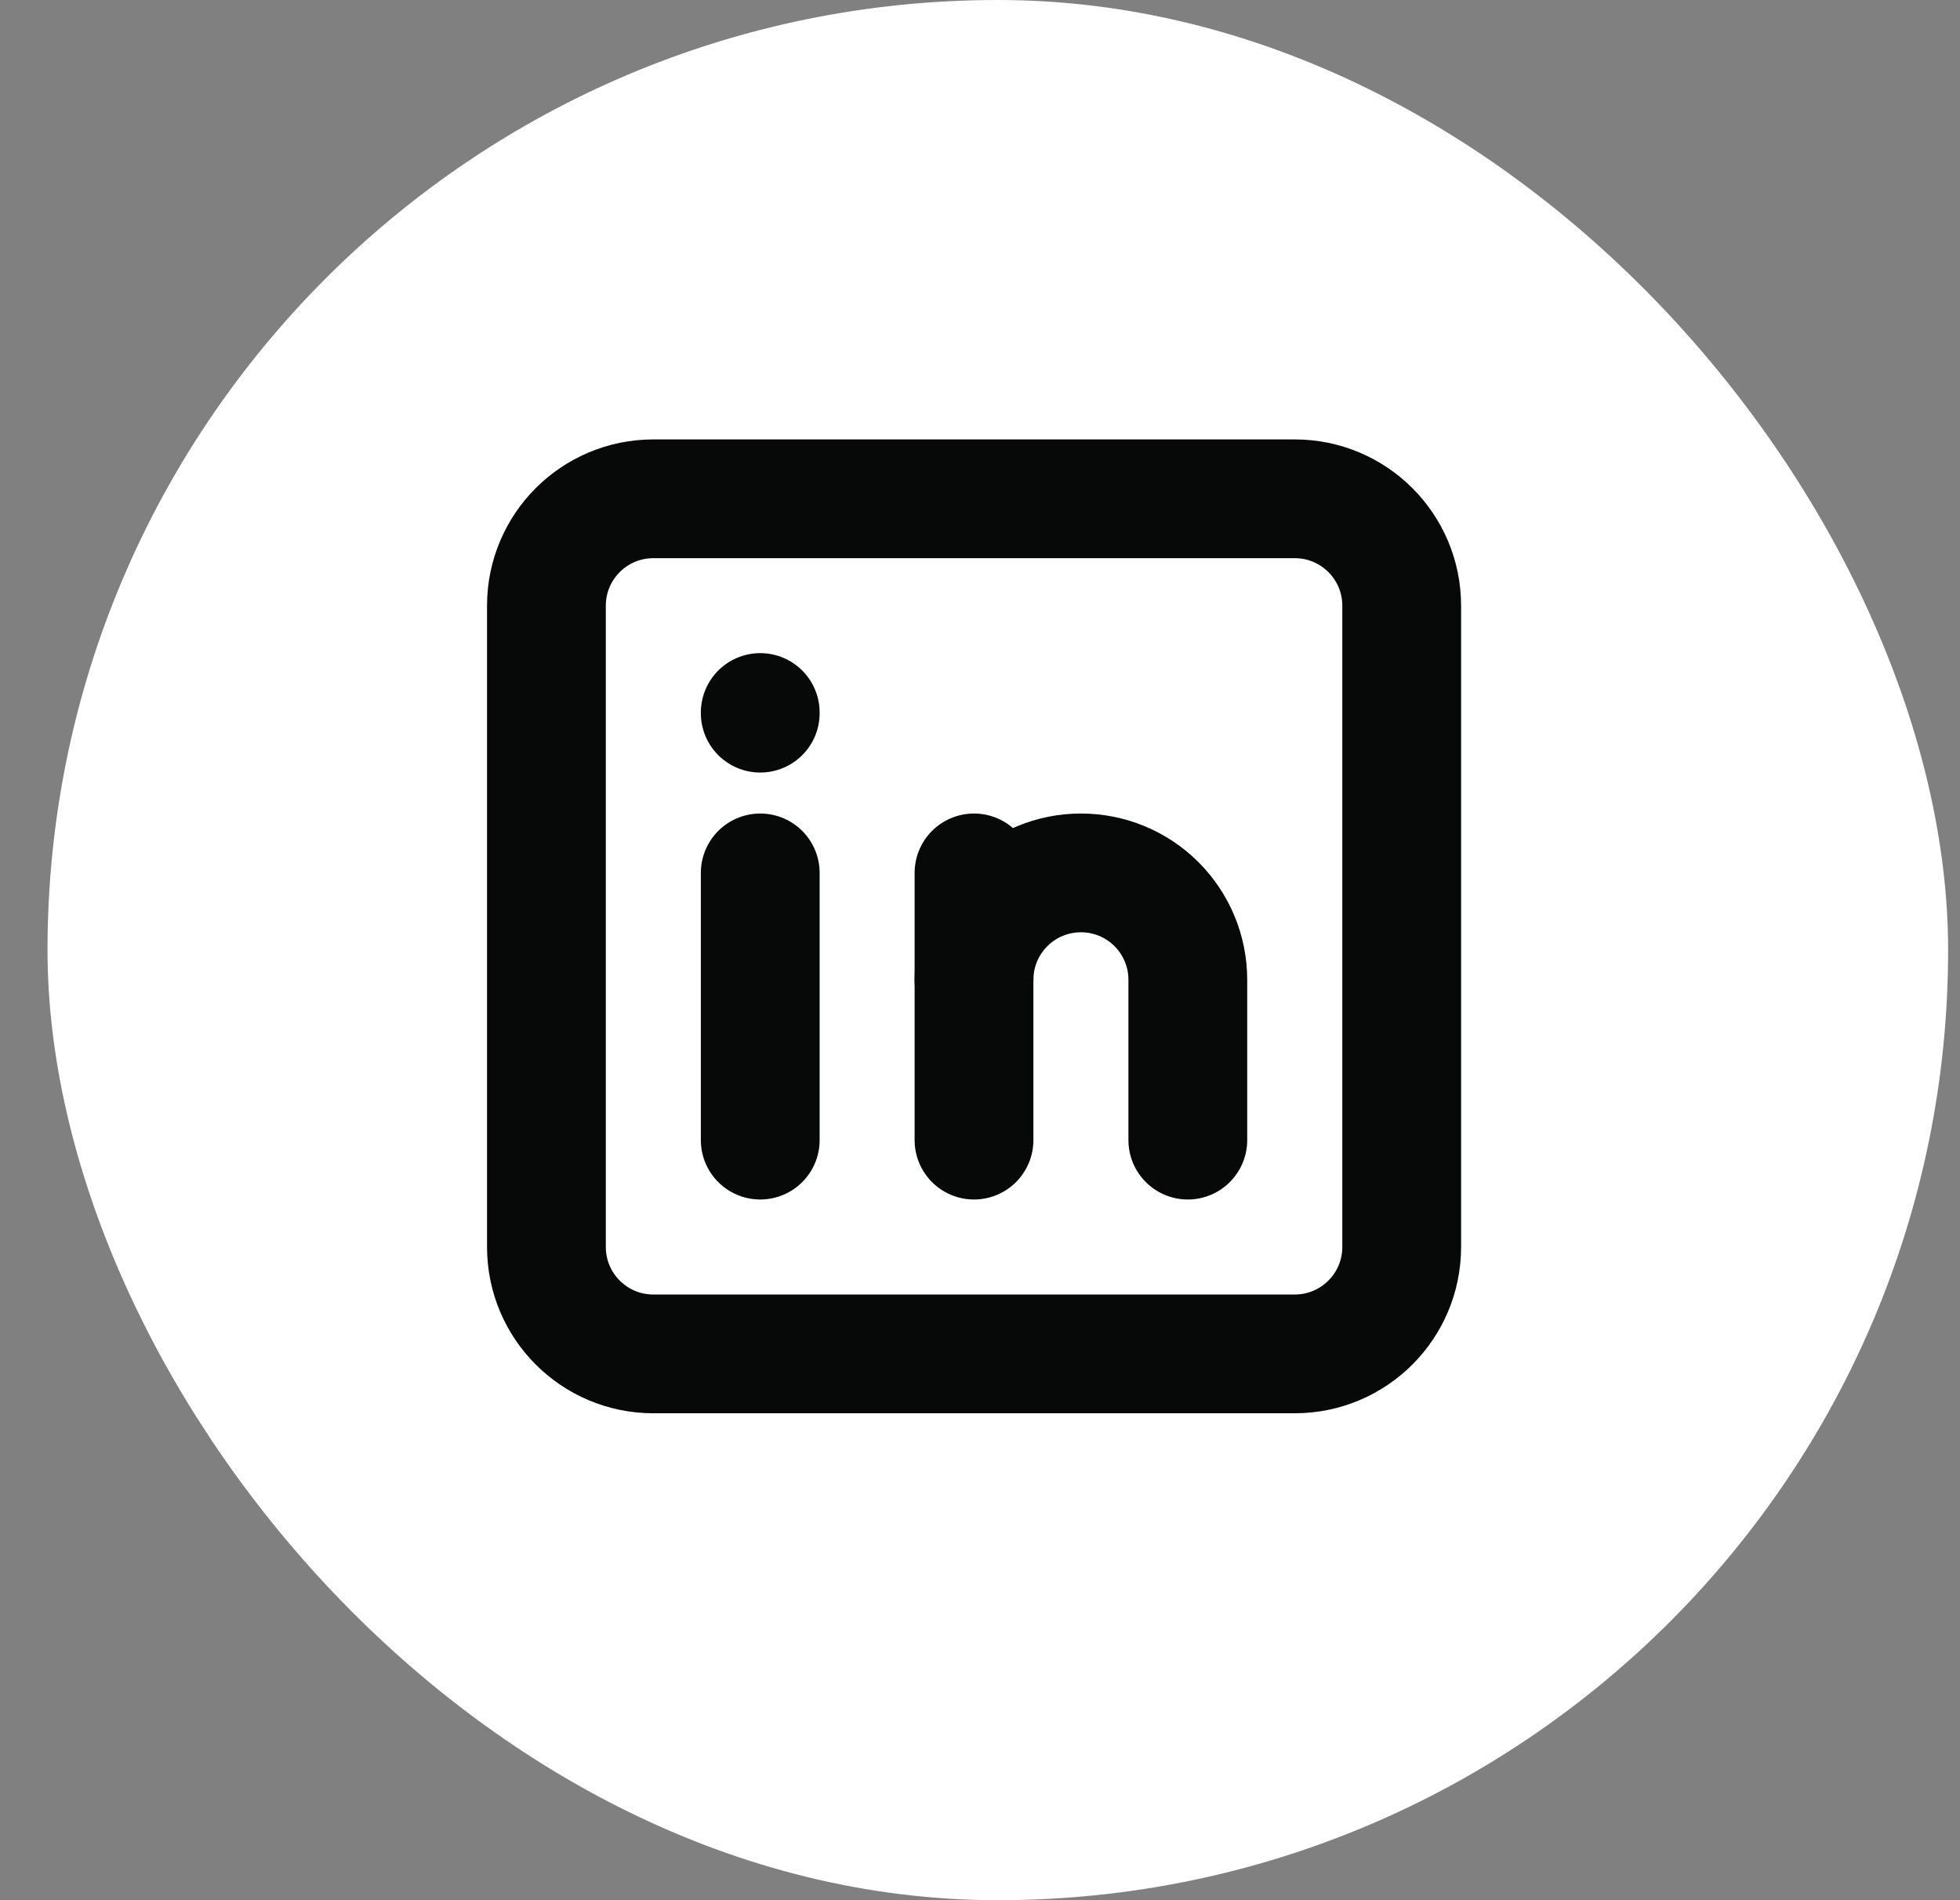 <svg width="33" height="32" viewBox="0 0 33 32" fill="none" xmlns="http://www.w3.org/2000/svg">
<rect x="0" y="0" width="33" height="32" fill="#808080" stroke="none"/>
<rect x="0.8" width="32" height="32" rx="16" fill="white"/>
<path d="M21.8 8.4H11C10.006 8.4 9.2 9.206 9.2 10.2V21C9.2 21.994 10.006 22.8 11 22.8H21.8C22.794 22.8 23.6 21.994 23.6 21V10.2C23.6 9.206 22.794 8.4 21.8 8.4Z" stroke="#070909" stroke-width="2" stroke-linecap="round" stroke-linejoin="round"/>
<path d="M12.8 14.7V19.2" stroke="#070909" stroke-width="2" stroke-linecap="round" stroke-linejoin="round"/>
<path d="M12.8 11.999V12.01" stroke="#070909" stroke-width="2" stroke-linecap="round" stroke-linejoin="round"/>
<path d="M16.399 19.2V14.7" stroke="#070909" stroke-width="2" stroke-linecap="round" stroke-linejoin="round"/>
<path d="M19.999 19.2V16.5C19.999 16.022 19.81 15.565 19.472 15.227C19.135 14.889 18.677 14.7 18.199 14.7C17.722 14.7 17.264 14.889 16.927 15.227C16.589 15.565 16.399 16.022 16.399 16.5" stroke="#070909" stroke-width="2" stroke-linecap="round" stroke-linejoin="round"/>
</svg>
